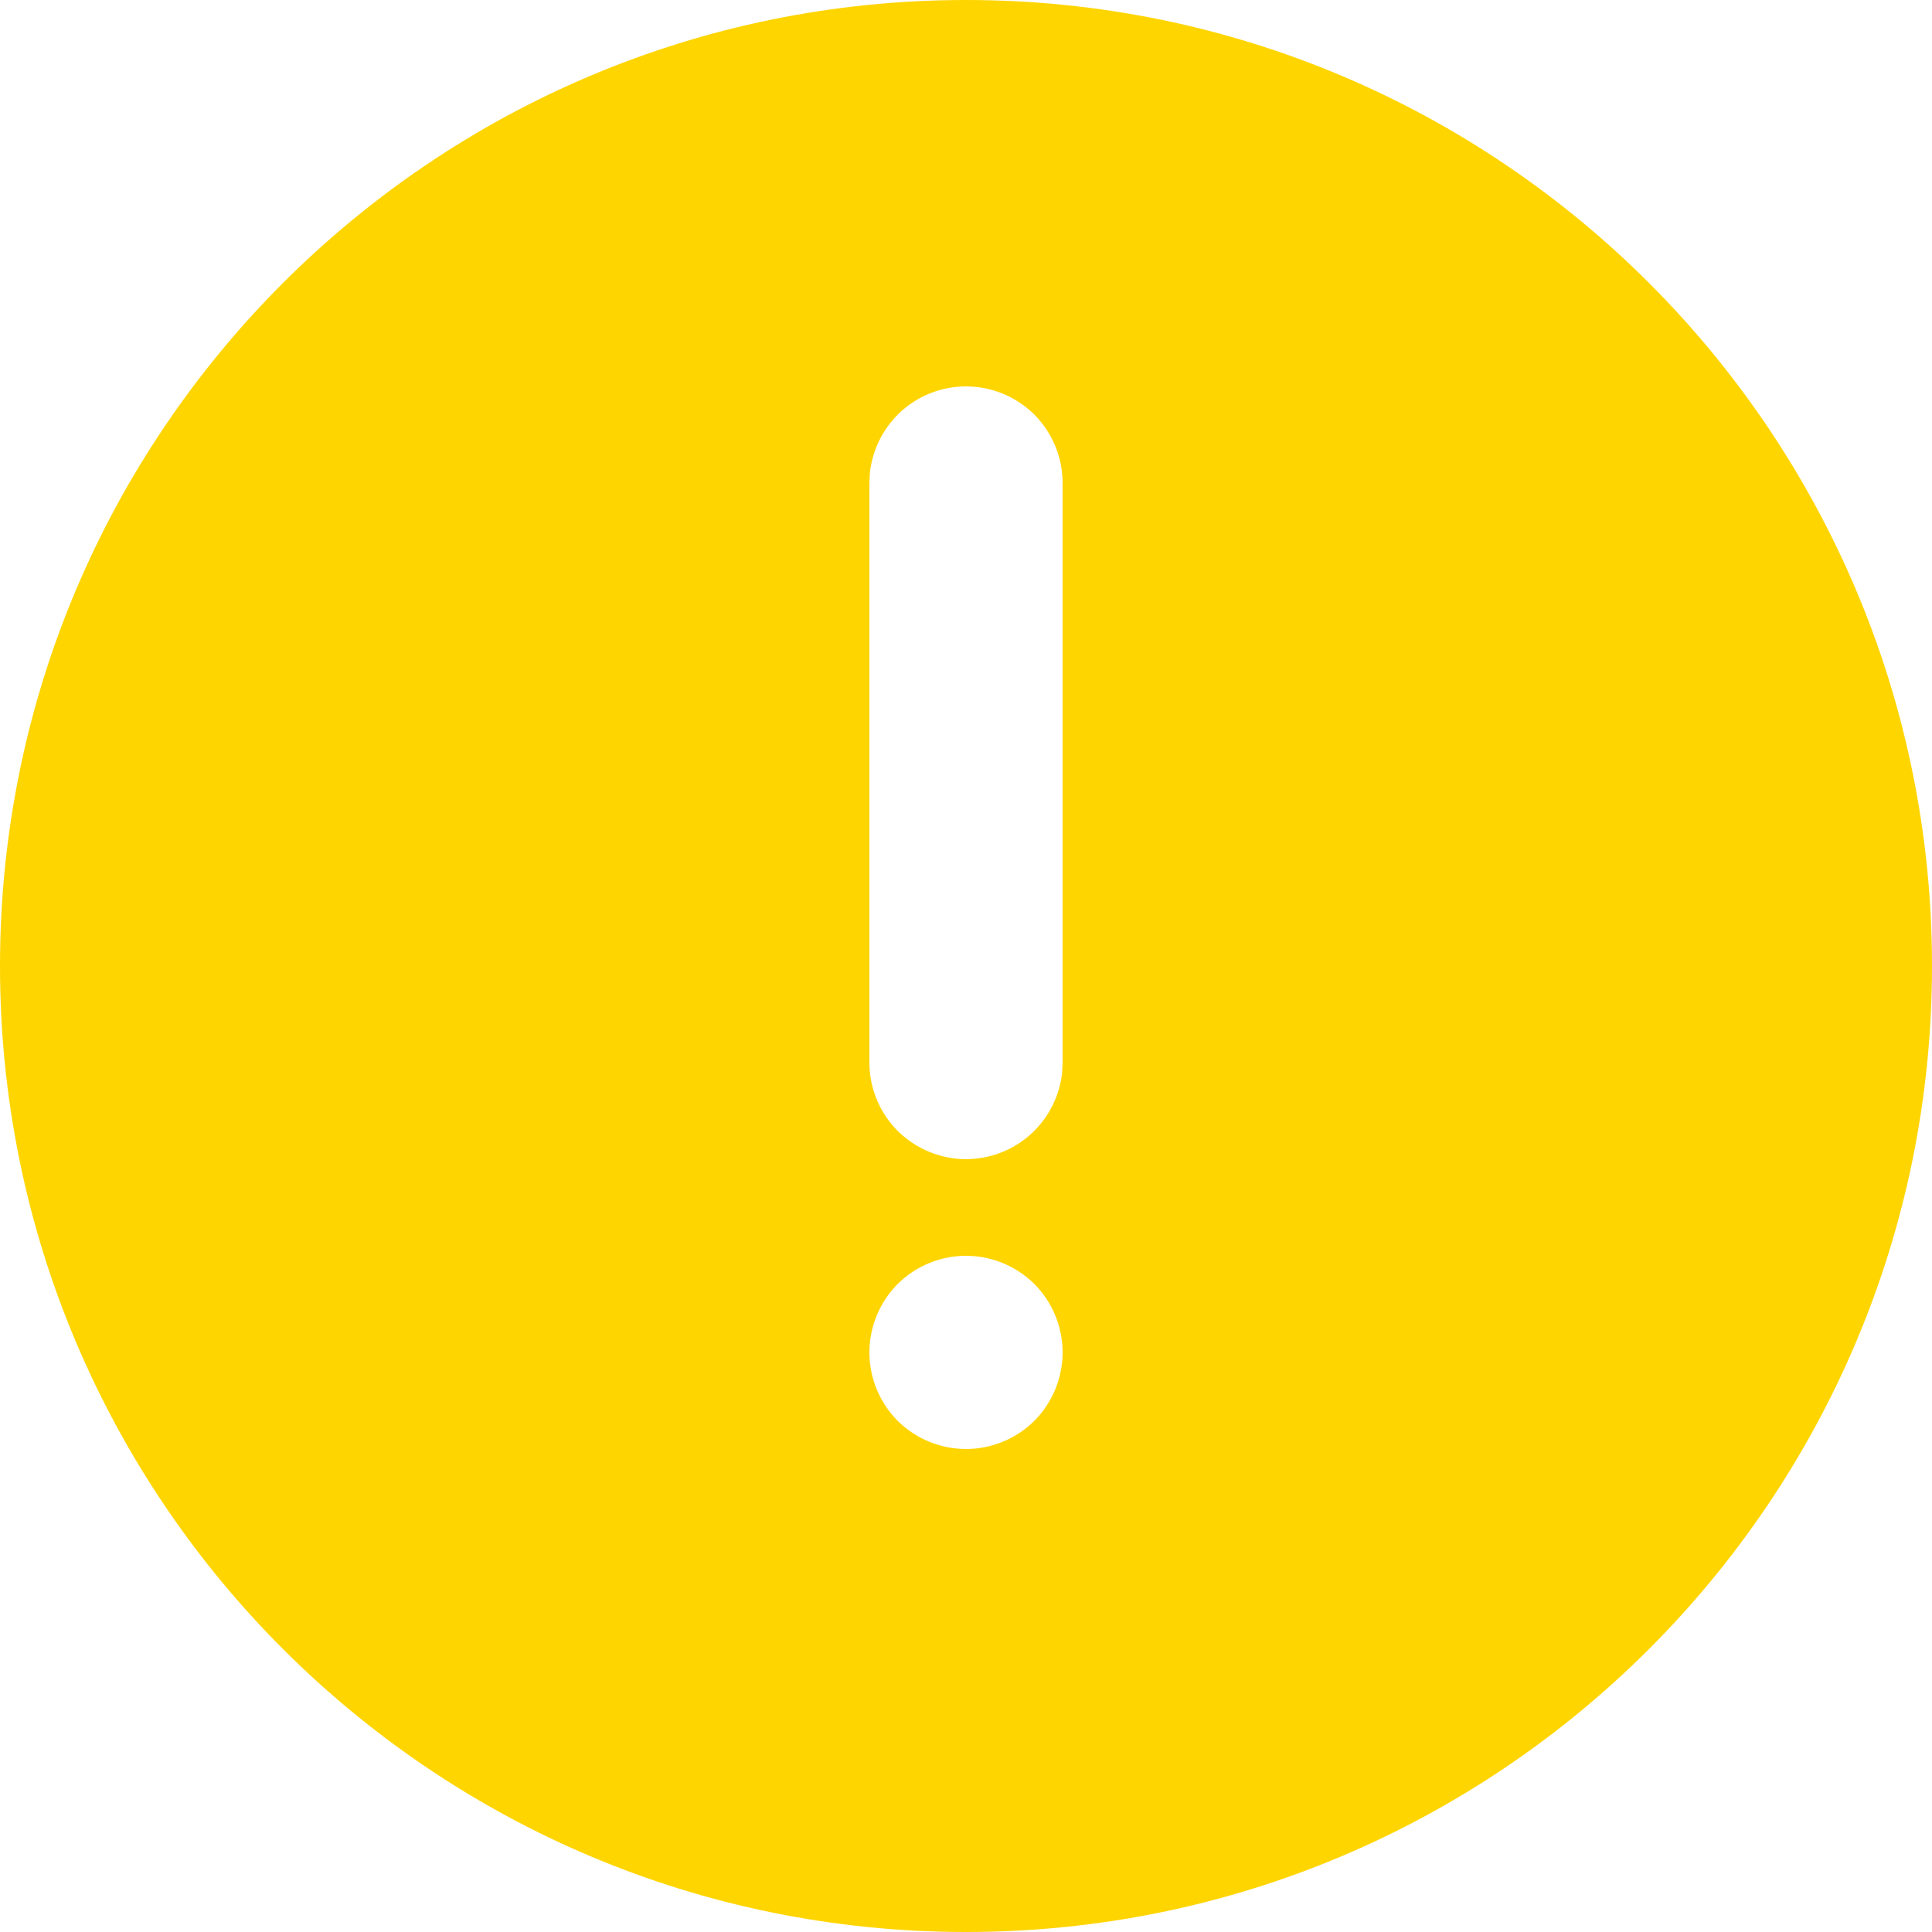 <svg width="10" height="10" viewBox="0 0 10 10" fill="none" xmlns="http://www.w3.org/2000/svg">
<path d="M5 0C7.761 0 10 2.239 10 5C10 7.761 7.761 10 5 10C2.239 10 0 7.761 0 5C0 2.239 2.239 0 5 0ZM5 6.5C4.867 6.5 4.74 6.553 4.646 6.646C4.553 6.74 4.5 6.867 4.5 7C4.5 7.133 4.553 7.26 4.646 7.354C4.74 7.447 4.867 7.5 5 7.5C5.133 7.5 5.26 7.447 5.354 7.354C5.447 7.26 5.5 7.133 5.5 7C5.5 6.867 5.447 6.74 5.354 6.646C5.26 6.553 5.133 6.5 5 6.5ZM5 2C4.878 2 4.759 2.045 4.668 2.126C4.576 2.208 4.518 2.32 4.503 2.442L4.5 2.5V5.5C4.5 5.627 4.549 5.75 4.636 5.843C4.724 5.935 4.843 5.991 4.971 5.999C5.098 6.006 5.223 5.965 5.321 5.883C5.419 5.801 5.481 5.685 5.497 5.559L5.5 5.5V2.5C5.5 2.367 5.447 2.24 5.354 2.146C5.26 2.053 5.133 2 5 2Z" fill="#FFD500"/>
</svg>

